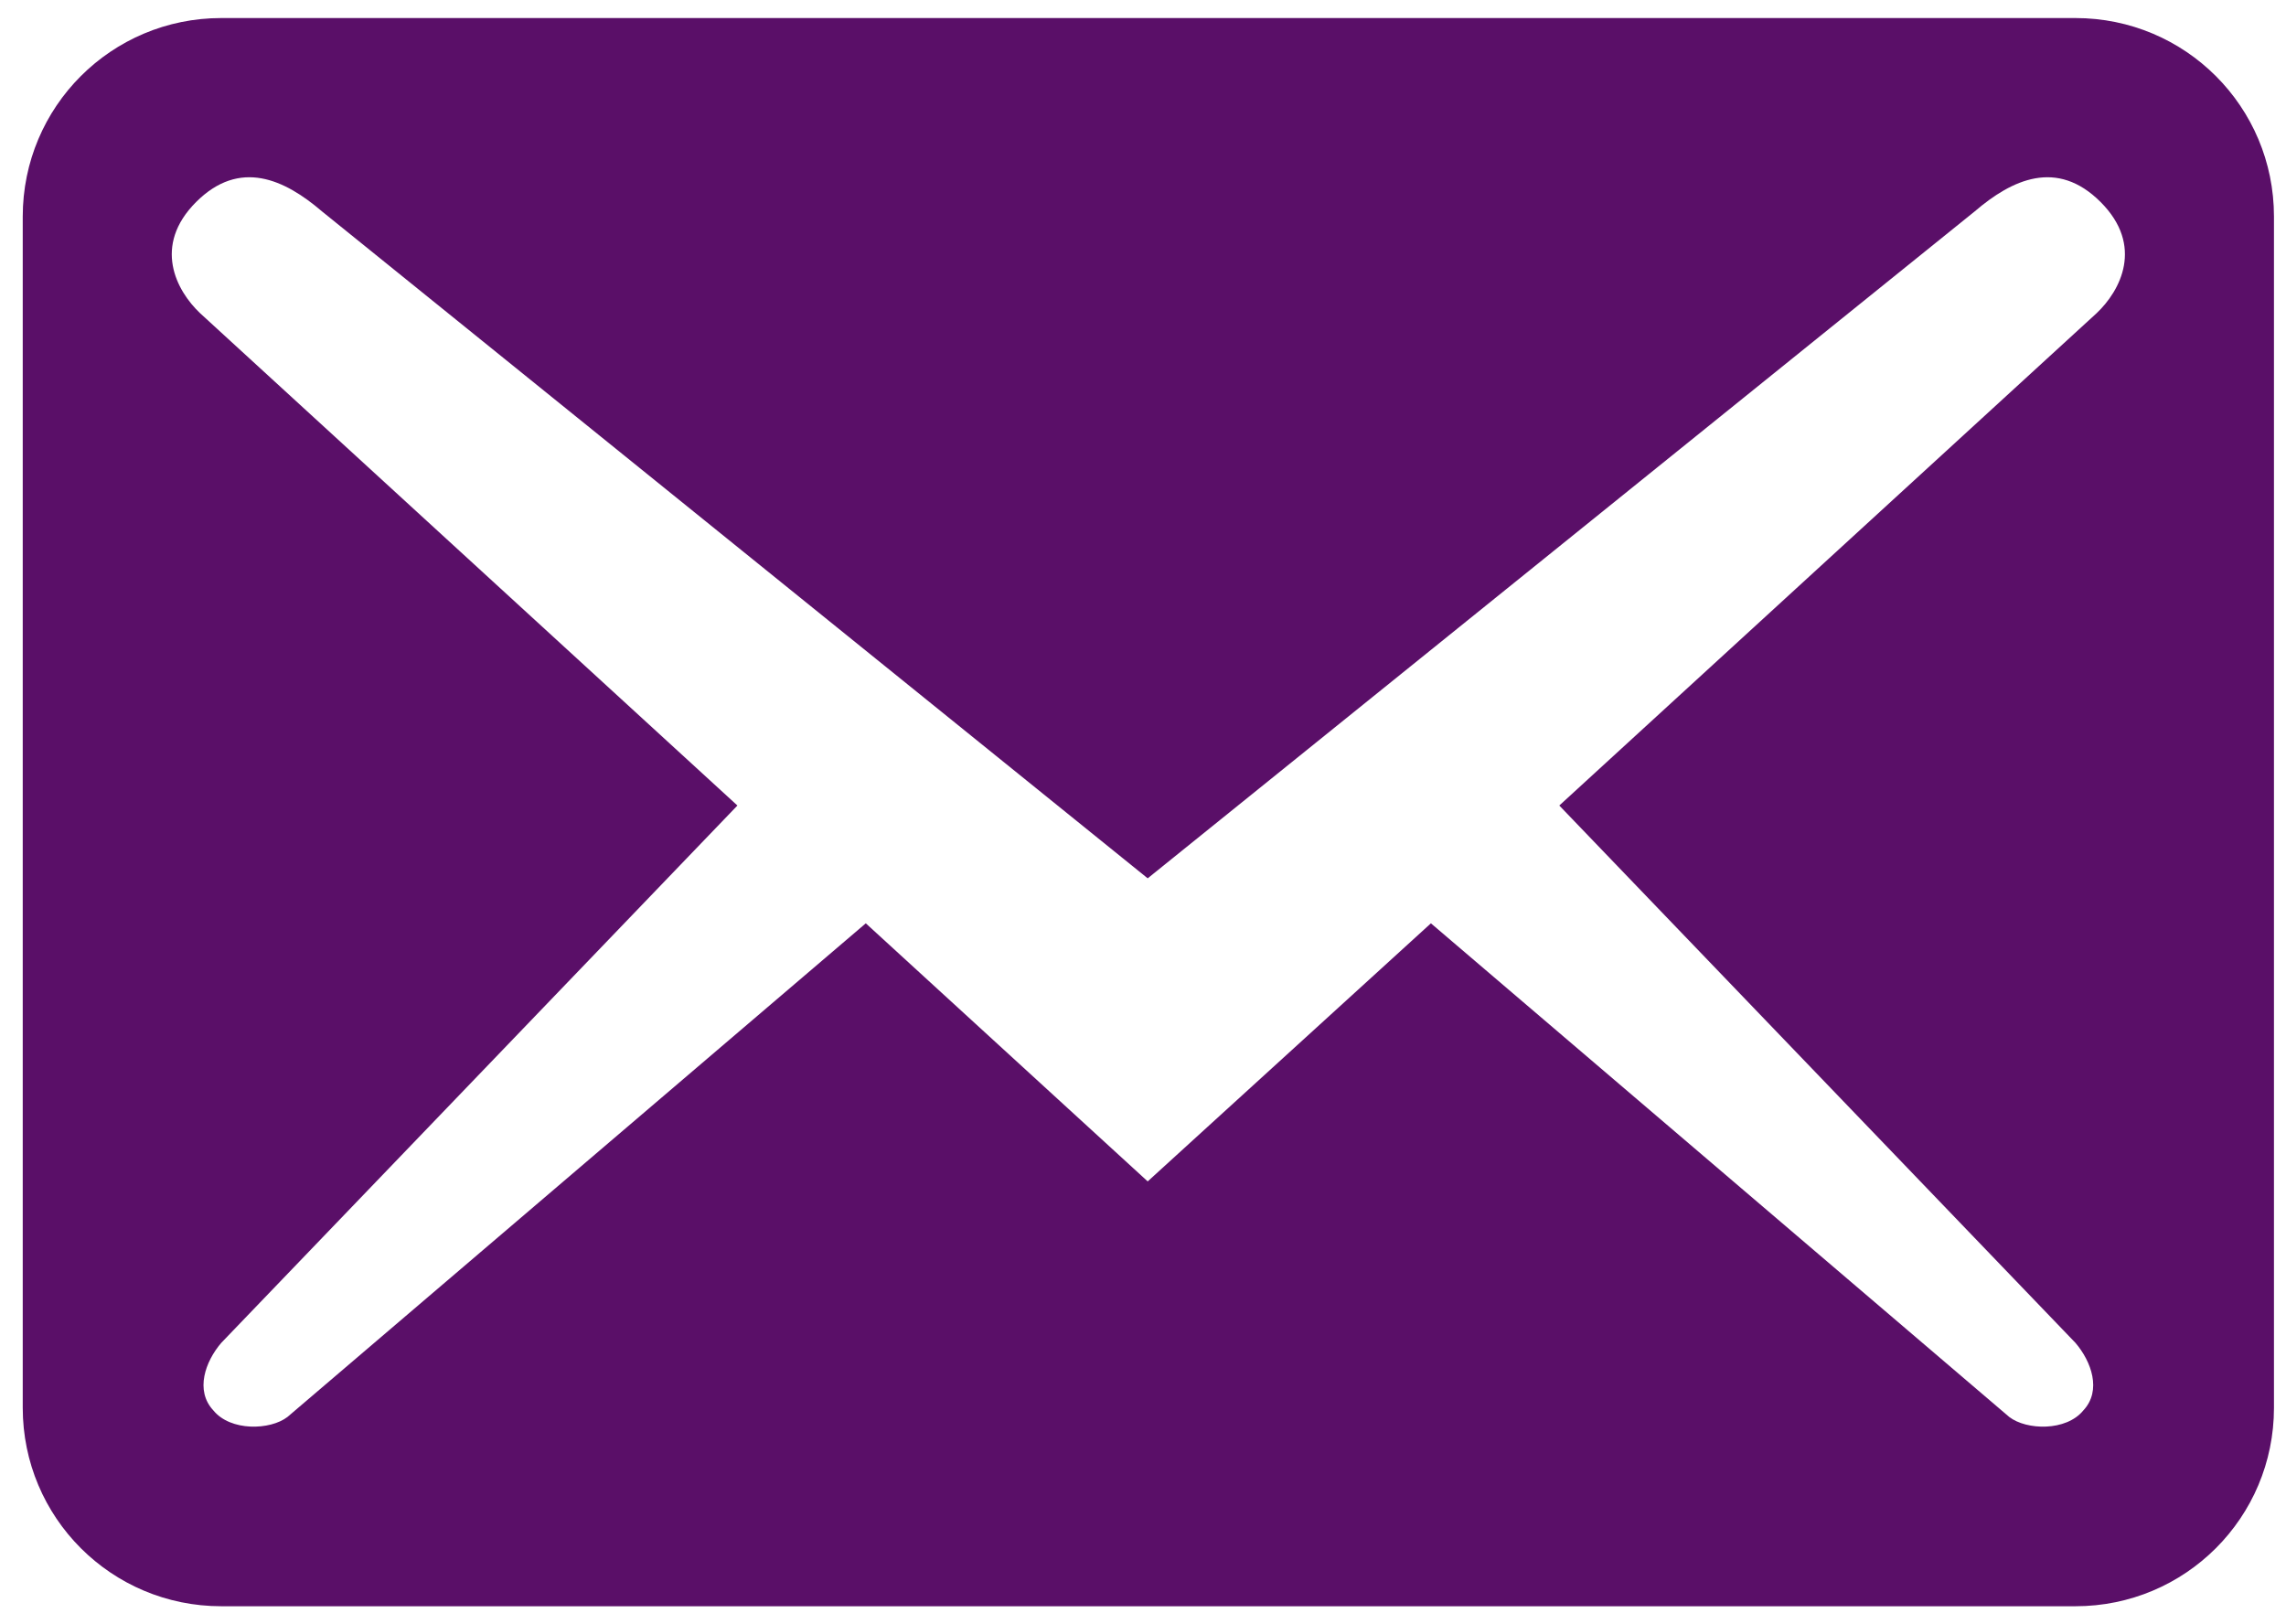 <svg width="76" height="54" viewBox="0 0 76 54" fill="none" xmlns="http://www.w3.org/2000/svg">
<path d="M75.6 46.8V7.2C75.6 3.548 72.652 0.6 69 0.6H7.356C3.704 0.6 0.756 3.548 0.756 7.2V46.8C0.756 50.452 3.704 53.4 7.356 53.4H69C72.652 53.4 75.6 50.452 75.6 46.8ZM69.836 6.716C71.288 8.168 70.496 9.664 69.704 10.412L51.84 26.78L69 44.644C69.528 45.26 69.88 46.228 69.264 46.888C68.692 47.592 67.372 47.548 66.8 47.108L47.572 30.696L38.156 39.276L28.784 30.696L9.556 47.108C8.984 47.548 7.664 47.592 7.092 46.888C6.476 46.228 6.828 45.26 7.356 44.644L24.516 26.78L6.652 10.412C5.86 9.664 5.068 8.168 6.52 6.716C7.972 5.264 9.468 5.968 10.7 7.024L38.156 29.2L65.656 7.024C66.888 5.968 68.384 5.264 69.836 6.716V6.716Z" fill="#5A0F68"/>
</svg>

